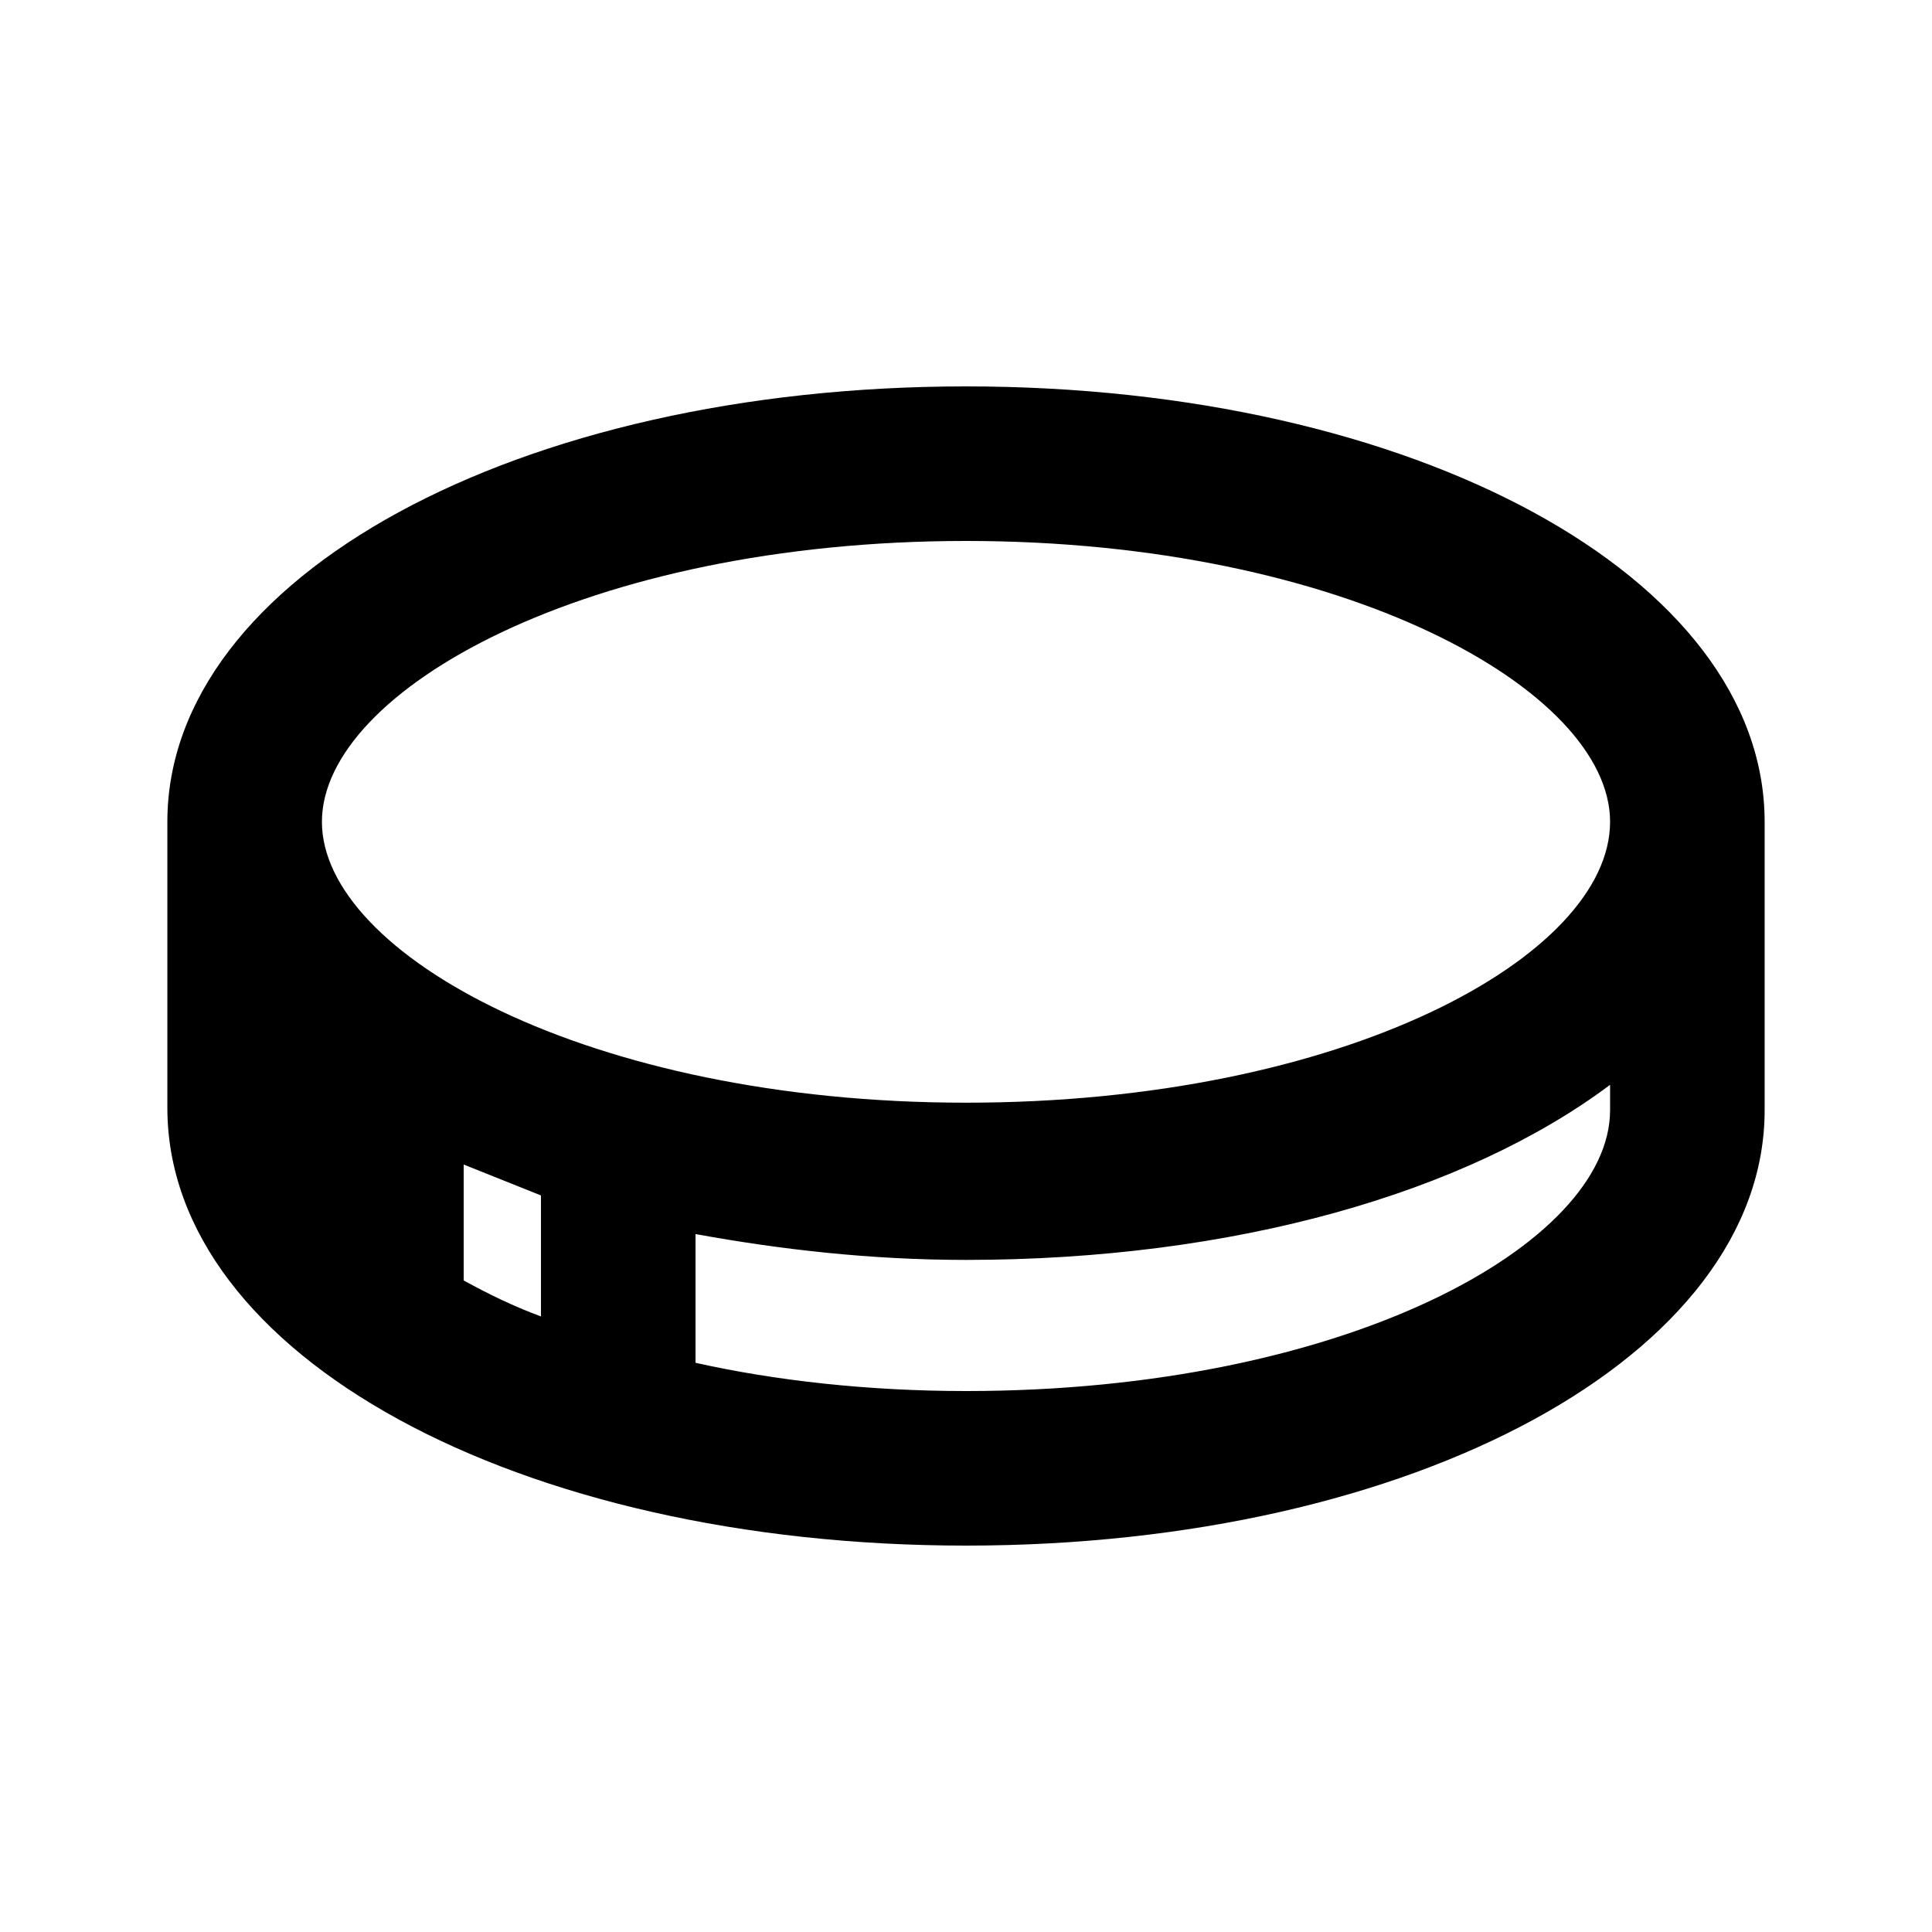 <?xml version="1.0" ?><svg enable-background="new 0 0 800 800" id="Layer_1" version="1.1" viewBox="0 0 800 800" xml:space="preserve" xmlns="http://www.w3.org/2000/svg" xmlns:xlink="http://www.w3.org/1999/xlink"><g><path d="M400,640c185.6,0,330.7-78.9,330.7-180.3V340.3C730.7,238.9,585.6,160,400,160S69.3,238.9,69.3,340.3v118.4   C69.3,561.1,214.4,640,400,640z M224,545.1c-11.7-4.3-22.4-9.6-32-14.9c0-1.1,0-1.1,0-2.1v-45.9c10.7,4.3,21.3,8.5,32,12.8V545.1z    M666.7,459.7C666.7,515.2,556.8,576,400,576c-40.5,0-78.9-4.3-112-11.7v-53.3c35.2,6.4,72.5,10.7,112,10.7   c110.9,0,206.9-27.7,266.7-72.5V459.7z M400,224c156.8,0,266.7,61.9,266.7,116.3c0,55.5-109.9,116.3-266.7,116.3   s-266.7-61.9-266.7-116.3S243.2,224,400,224z"/></g></svg>